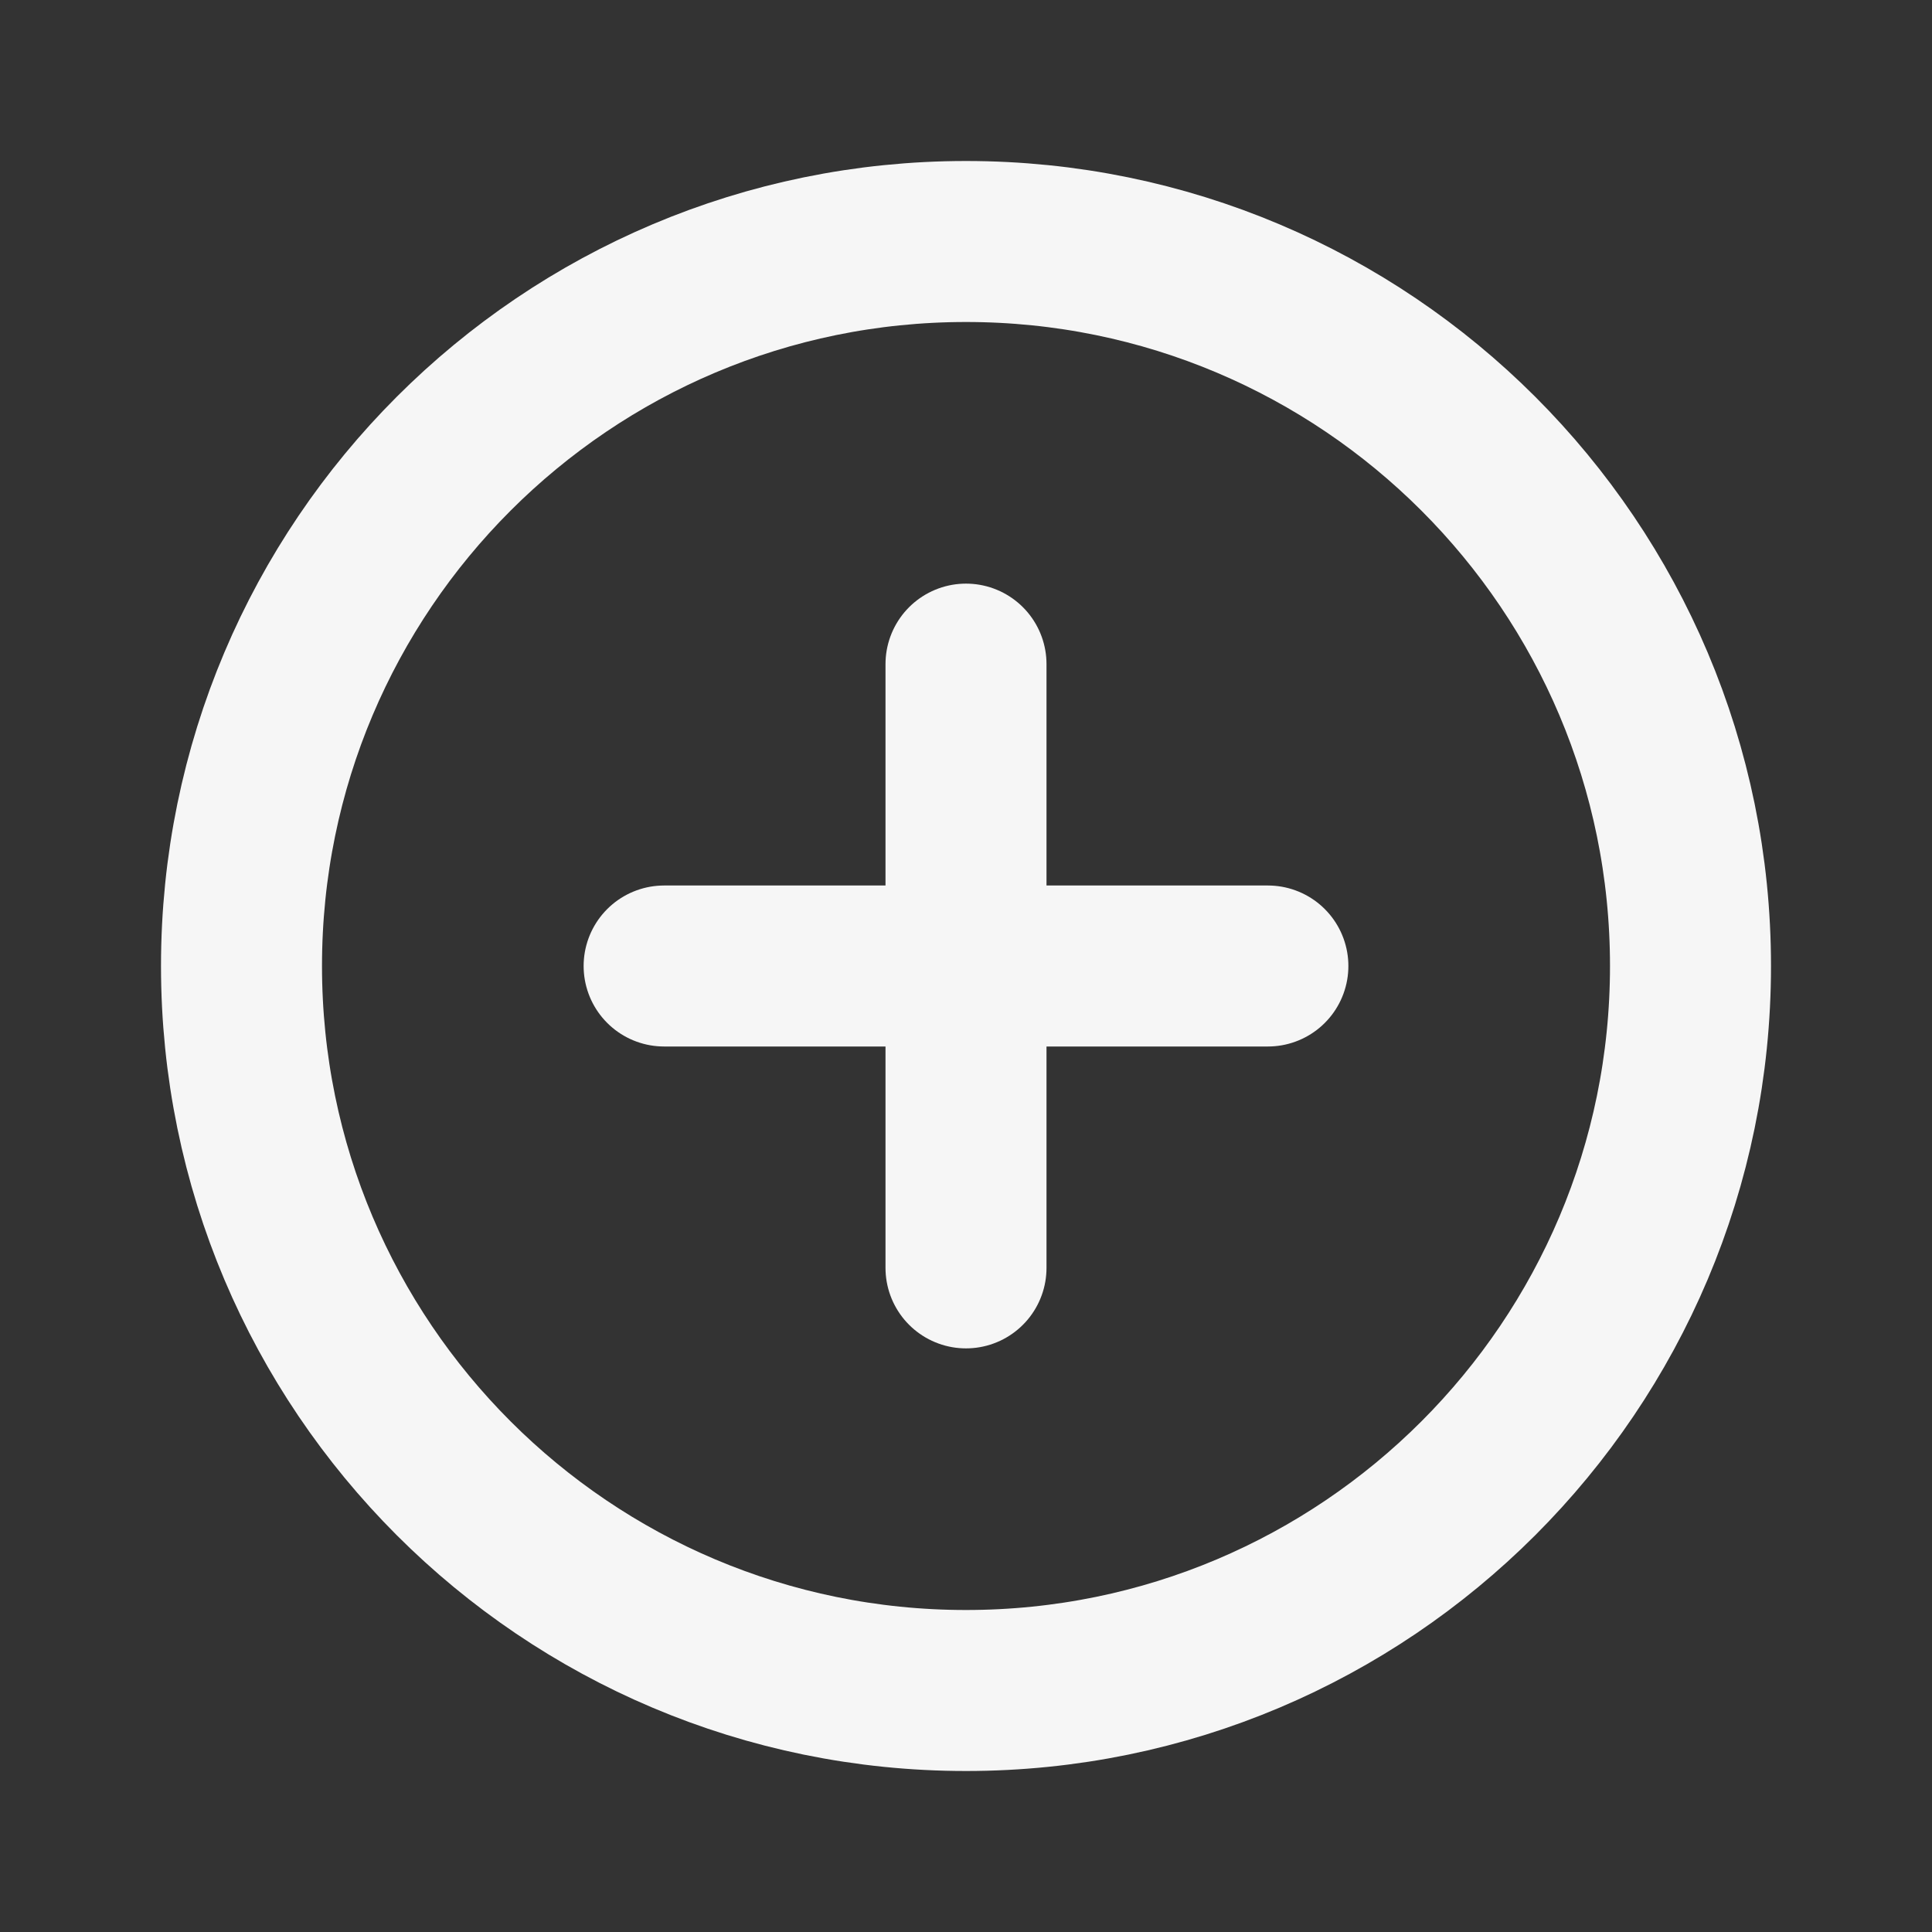 <svg width="24" height="24" viewBox="0 0 24 24" fill="none" xmlns="http://www.w3.org/2000/svg">
<rect x="0" y="0" width="24" height="24" fill="#333333" stroke="none"/>
<path d="M12 21C16.971 21 21 16.971 21 12C21 7.029 16.971 3 12 3C7.029 3 3 7.029 3 12C3 16.971 7.029 21 12 21Z" stroke="#F6F6F6" stroke-width="2" stroke-miterlimit="10"/>
<path d="M8.25 12H15.75" stroke="#F6F6F6" stroke-width="2" stroke-linecap="round" stroke-linejoin="round"/>
<path d="M12 8.25V15.75" stroke="#F6F6F6" stroke-width="2" stroke-linecap="round" stroke-linejoin="round"/>
</svg>
